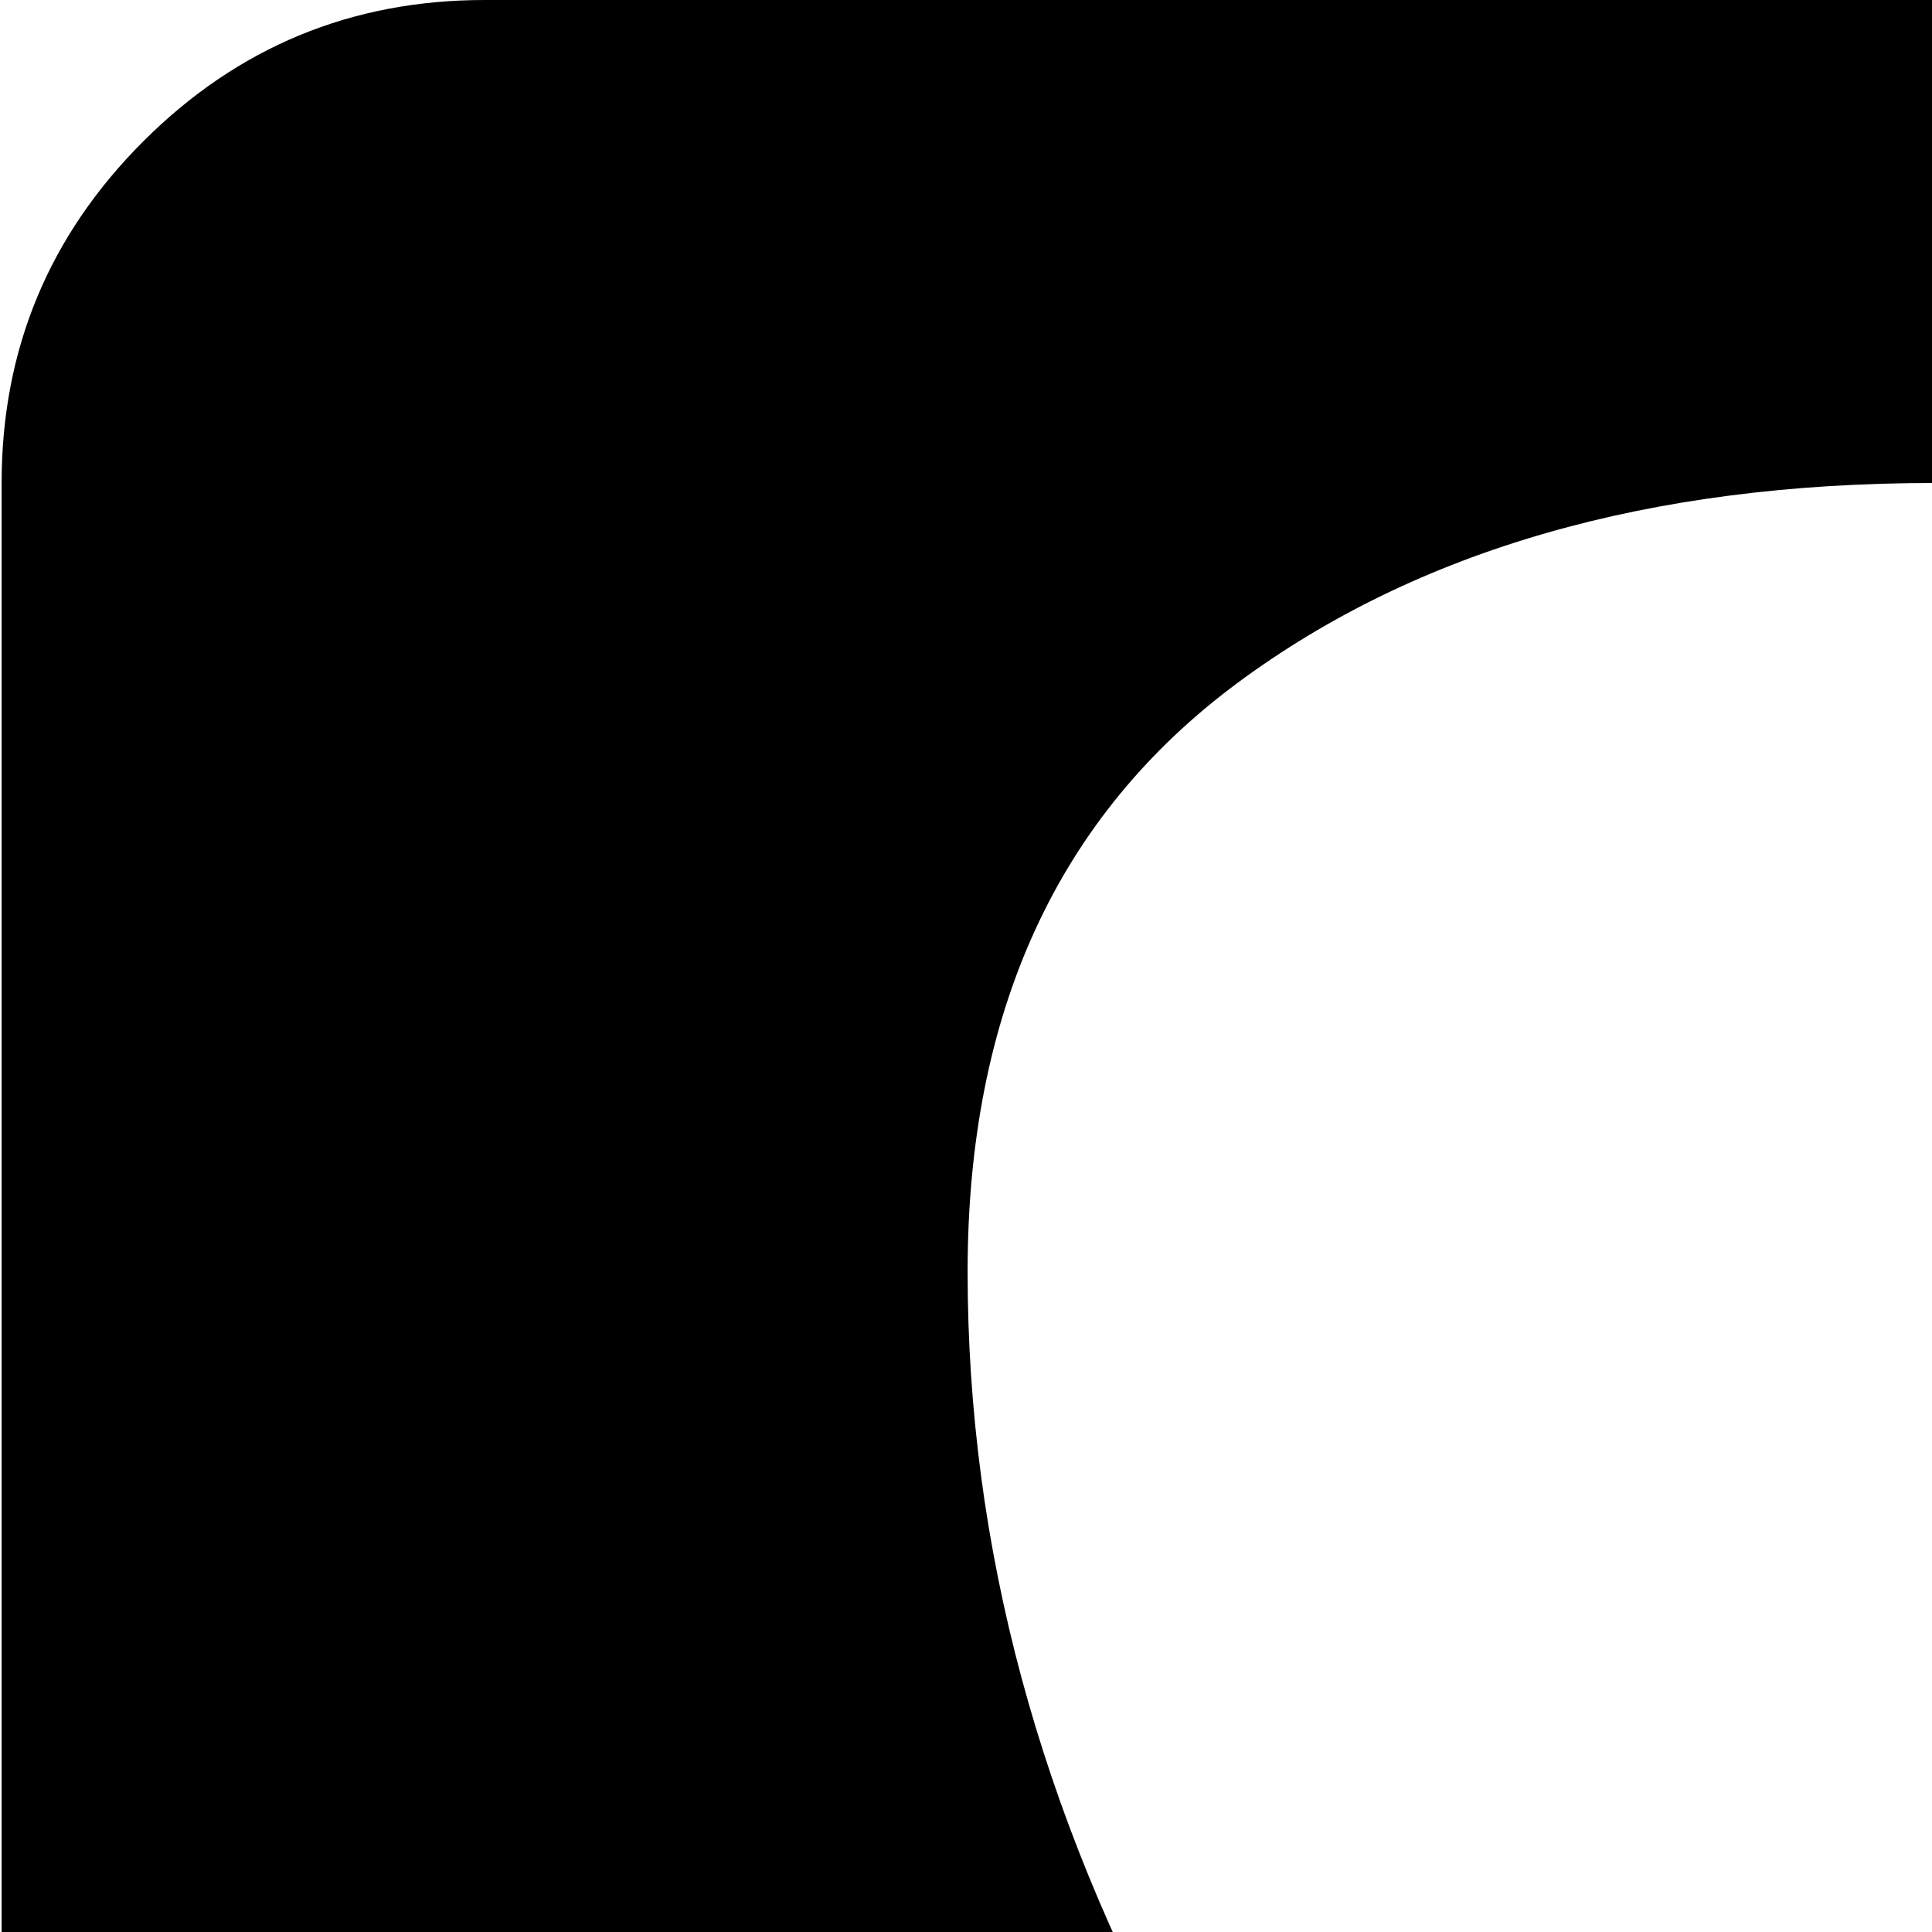 <svg xmlns="http://www.w3.org/2000/svg" version="1.1" viewBox="0 0 512 512" fill="currentColor"><path fill="currentColor" d="M896.428 1024v-64q0-62-24-109t-68.5-76.5t-101-46.5t-126.5-22v-16q81-34 136.5-137.5t55.5-215.5q0-103-71.5-156t-184.5-53t-184.5 53t-71.5 156q0 109 57 212t135 139v18q-70 5-126.5 22t-101 46.5t-68.5 76.5t-24 109v64q-53 0-90.5-37.5T.428 896V128q0-53 37.5-90.5t90.5-37.5h768q53 0 90.5 37.5t37.5 90.5v768q0 53-37.5 90.5t-90.5 37.5"/></svg>
